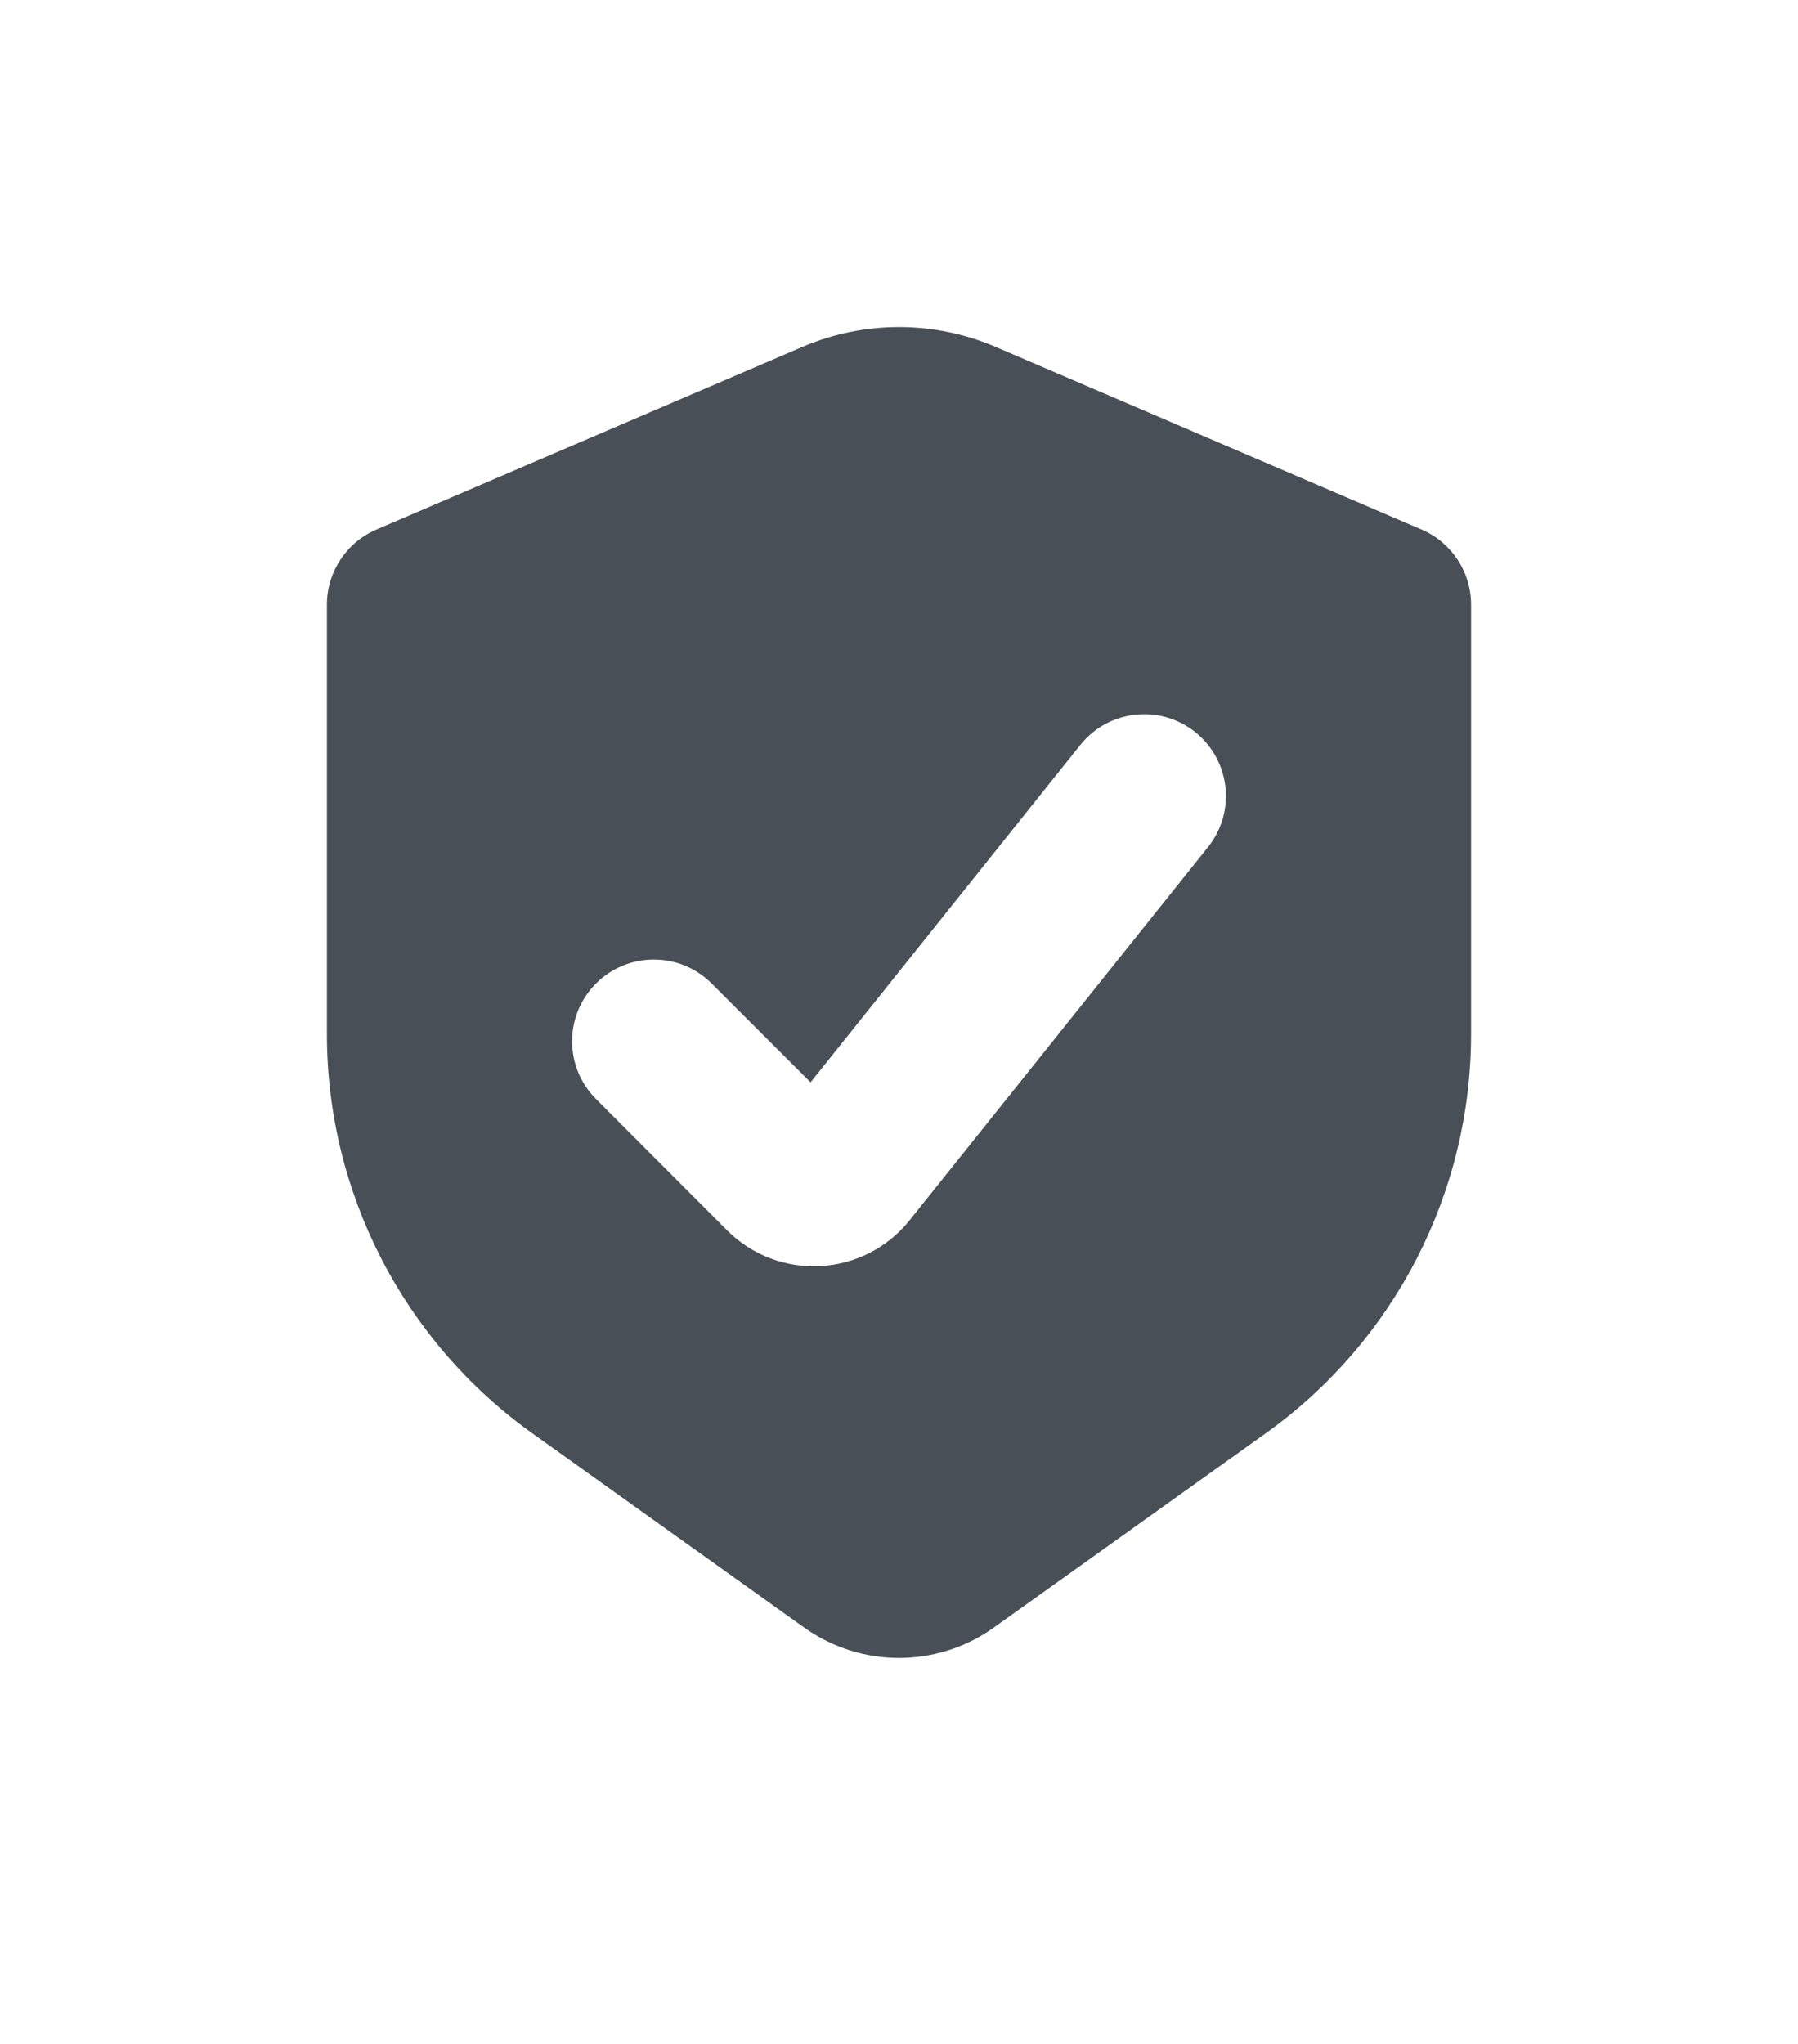 <svg width="22" height="25" viewBox="0 0 22 25" fill="none" xmlns="http://www.w3.org/2000/svg">
<path d="M9.818 4.243C10.573 3.92 11.427 3.92 12.182 4.243L17.394 6.477C17.761 6.634 18 6.996 18 7.396V12.648C18 14.586 17.064 16.405 15.487 17.531L12.162 19.906C11.467 20.403 10.533 20.403 9.838 19.906L6.513 17.531C4.936 16.405 4 14.586 4 12.648V7.396C4 6.996 4.239 6.634 4.606 6.477L9.818 4.243ZM14.625 8.955C14.194 8.61 13.564 8.68 13.219 9.111L9.918 13.238L8.707 12.029C8.317 11.639 7.683 11.639 7.293 12.029C6.902 12.42 6.903 13.053 7.293 13.443L8.897 15.049C9.53 15.681 10.571 15.623 11.13 14.925L14.781 10.361C15.126 9.93 15.056 9.3 14.625 8.955Z" fill="#494F57"/>
</svg>
